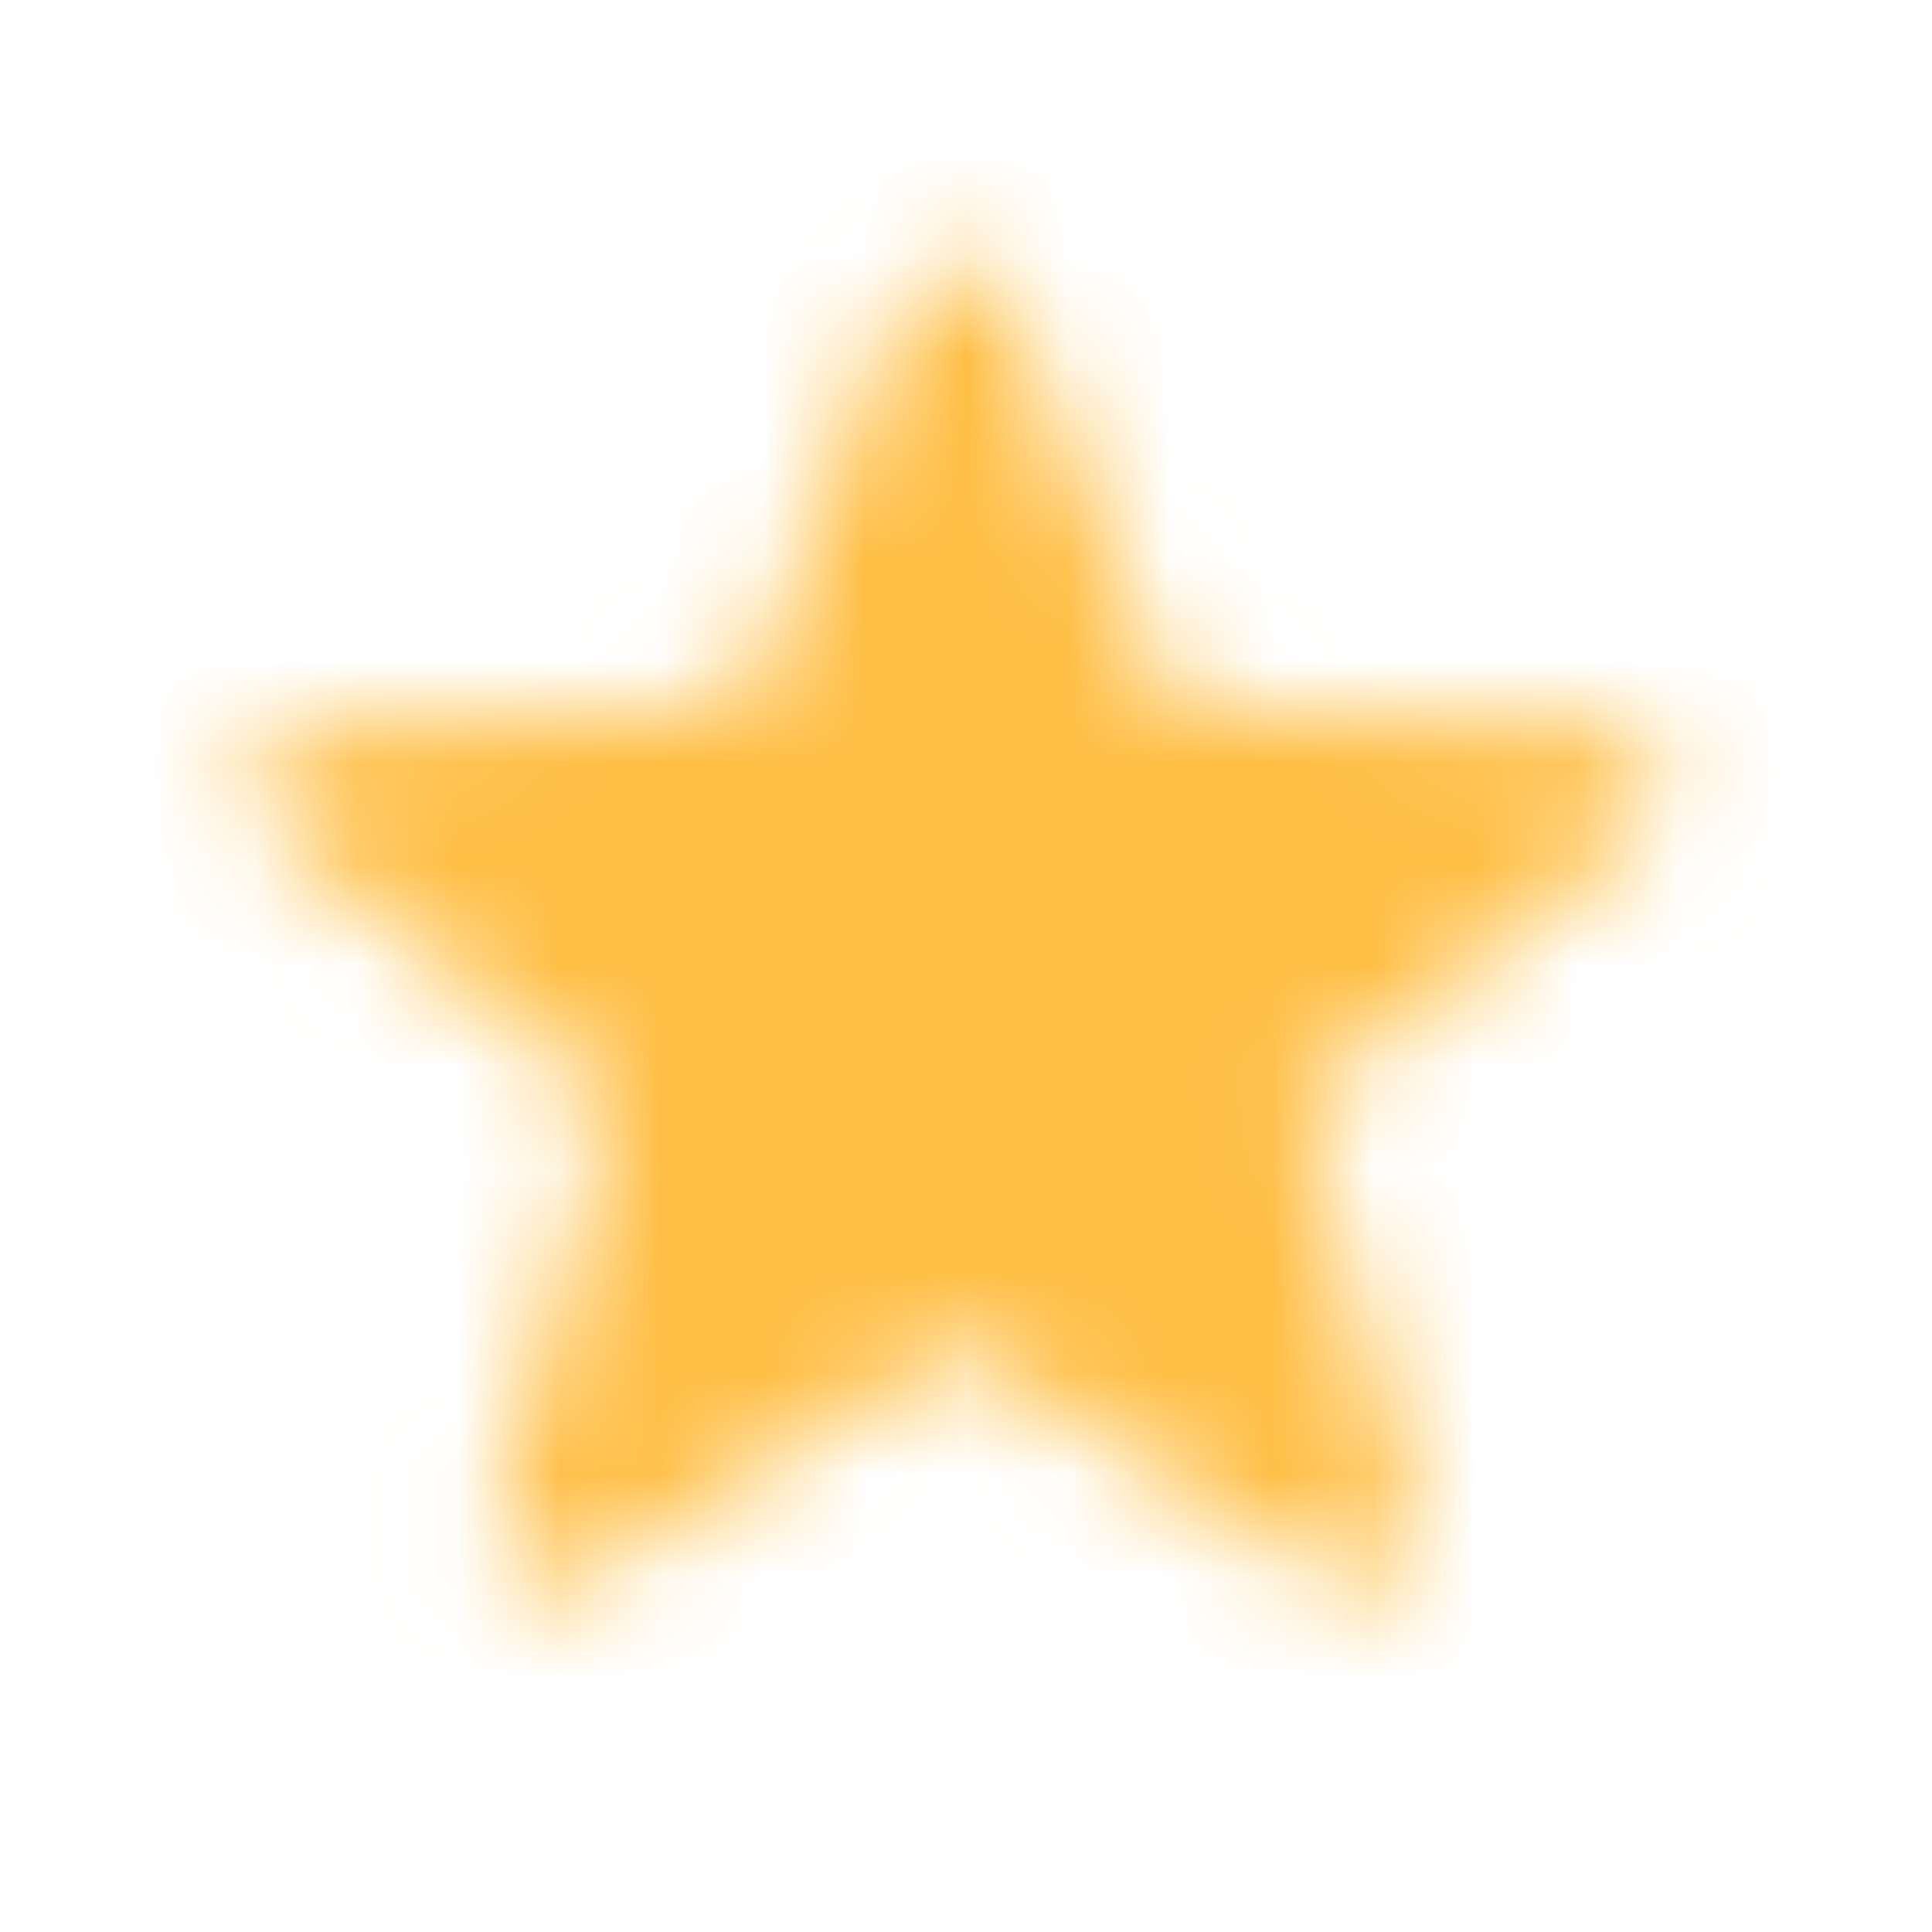 <svg width="19" height="19" viewBox="0 0 19 19" fill="none" xmlns="http://www.w3.org/2000/svg">
<mask id="mask0_579_298" style="mask-type:alpha" maskUnits="userSpaceOnUse" x="0" y="0" width="19" height="19">
<g clip-path="url(#clip0_579_298)">
<path d="M8.881 2.963C9.069 2.489 9.741 2.489 9.929 2.963L11.503 6.927L15.817 7.162C16.335 7.19 16.543 7.843 16.138 8.166L12.799 10.823L13.906 14.908C14.04 15.404 13.496 15.806 13.061 15.533L9.405 13.231L5.749 15.533C5.314 15.806 4.77 15.404 4.904 14.908L6.011 10.823L2.672 8.166C2.267 7.843 2.475 7.19 2.993 7.162L7.307 6.927L8.881 2.963Z" fill="black"/>
</g>
</mask>
<g mask="url(#mask0_579_298)">
<rect x="0.384" y="0.516" width="18.042" height="18.042" fill="#FFBE45"/>
</g>
<defs>
<clipPath id="clip0_579_298">
<rect width="18.042" height="18.042" fill="white" transform="translate(0.384 0.516)"/>
</clipPath>
</defs>
</svg>
